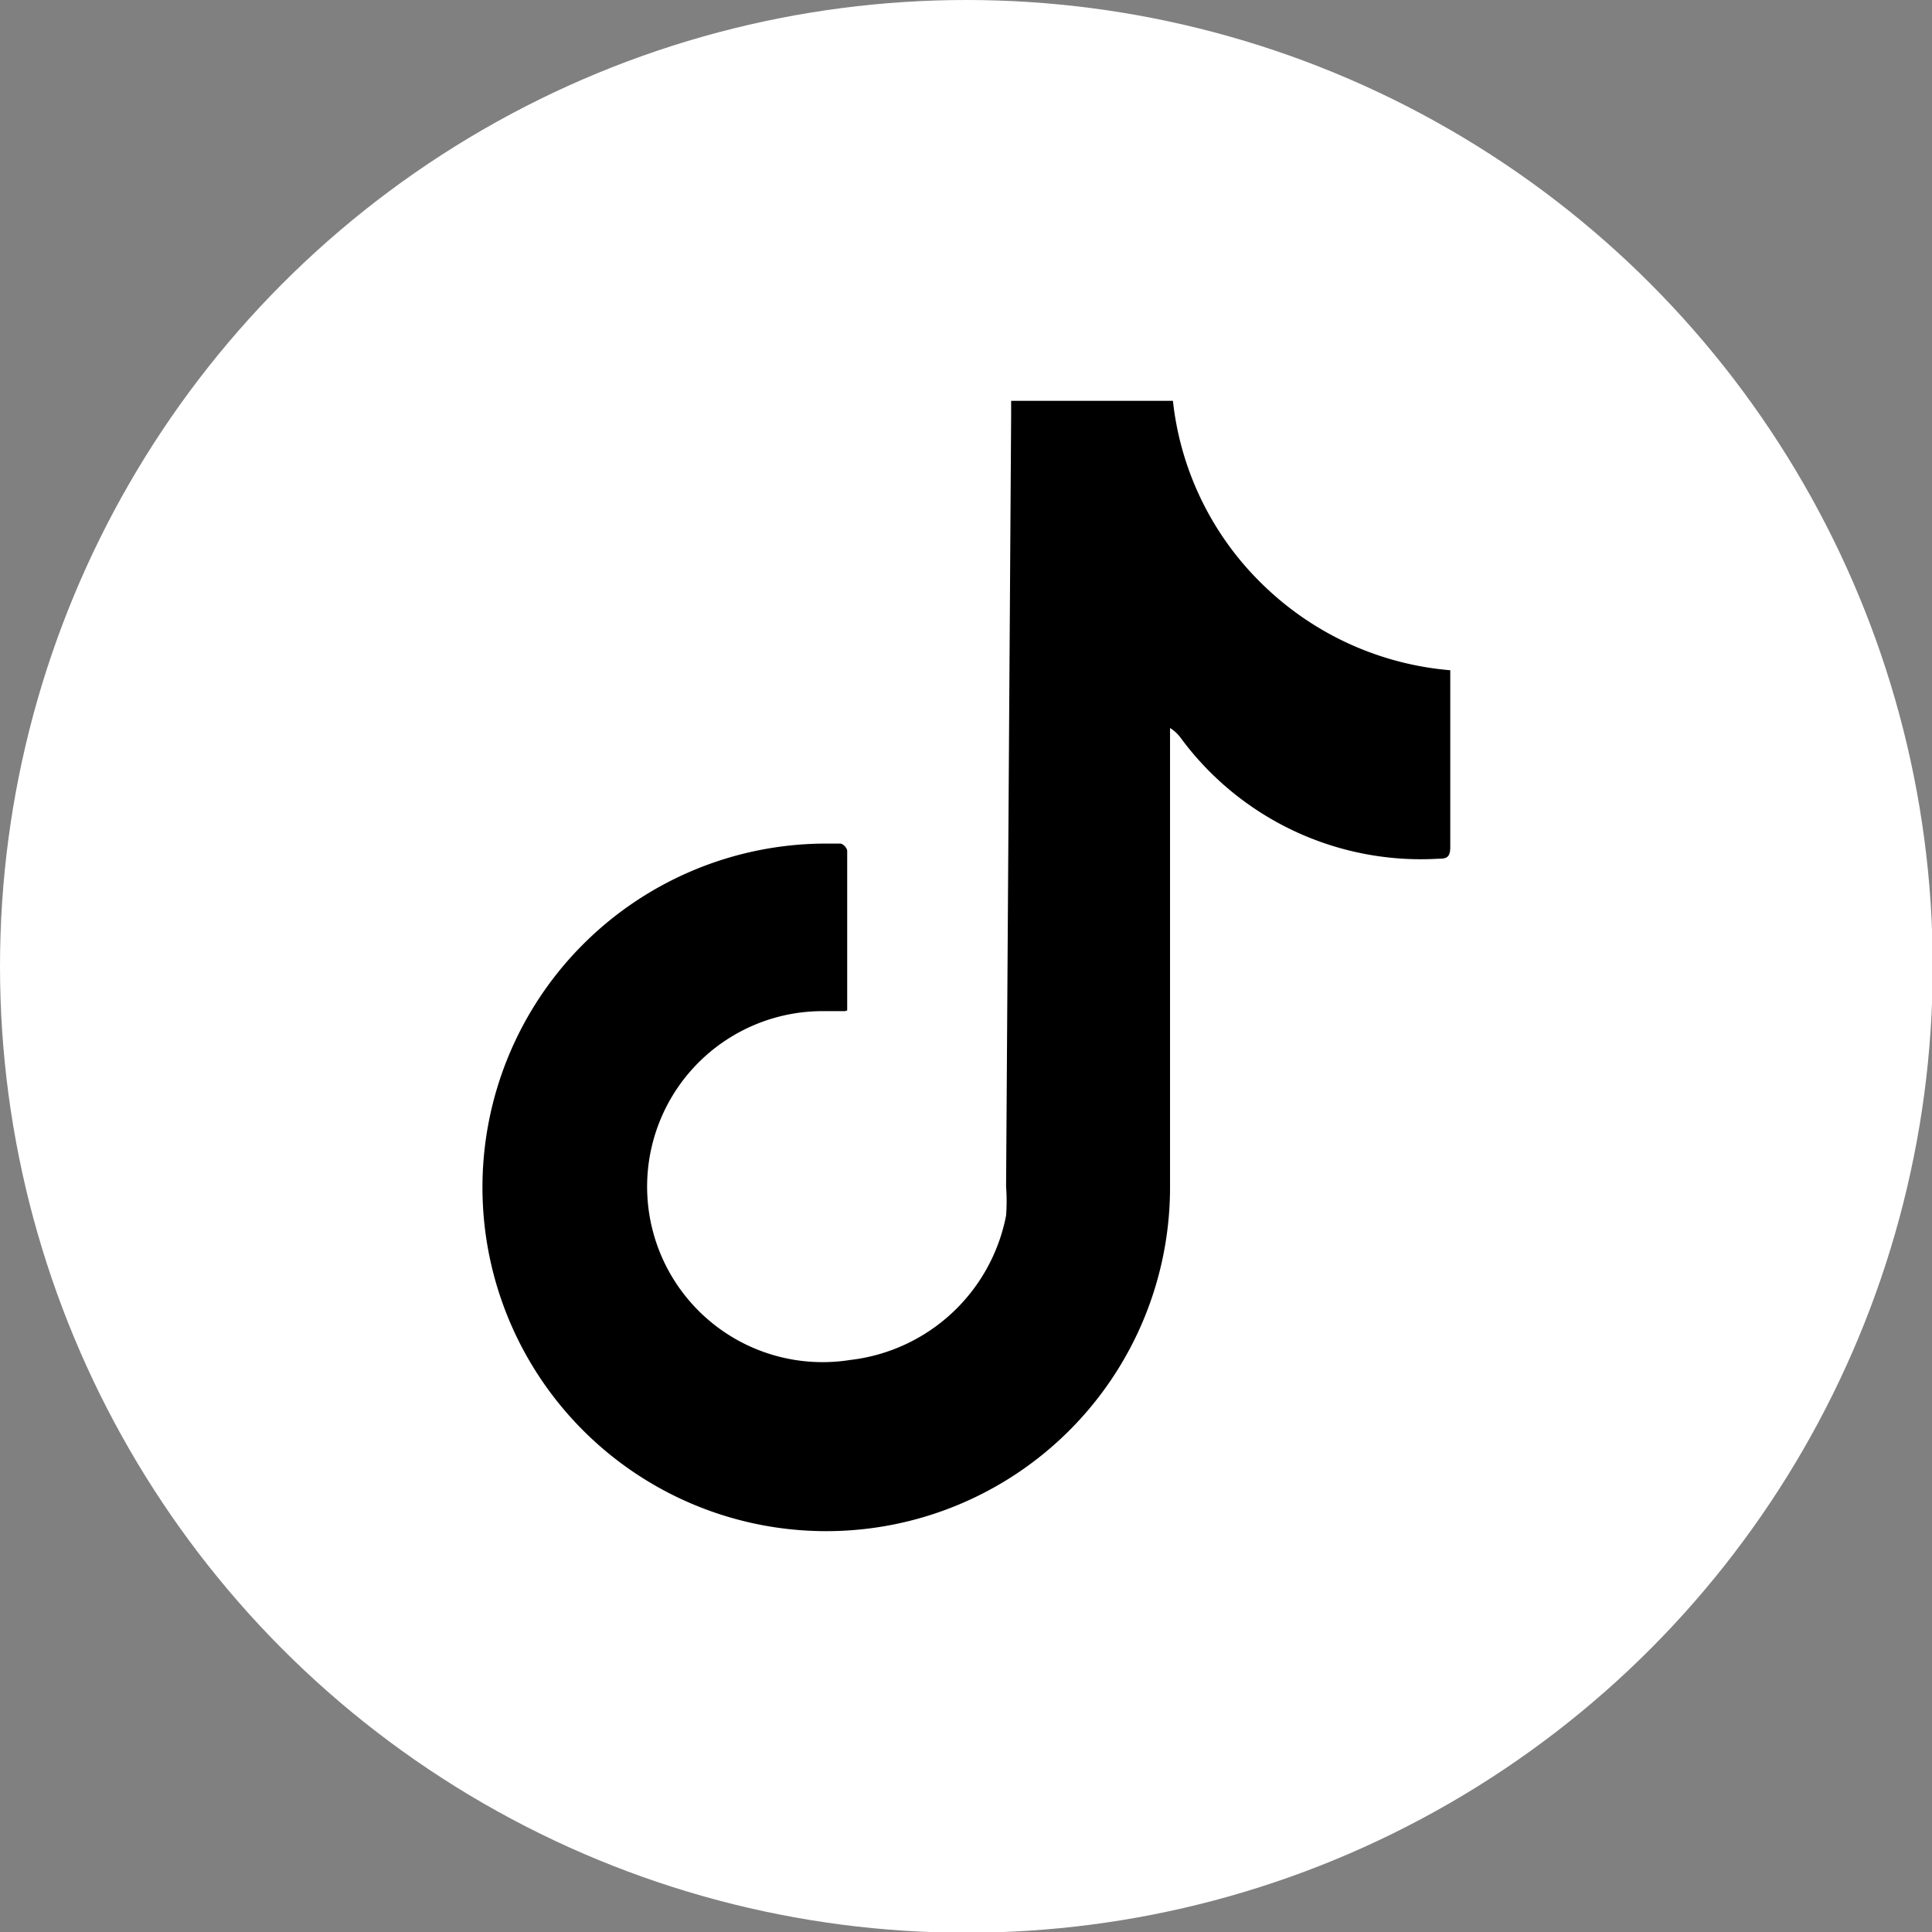 <svg xmlns="http://www.w3.org/2000/svg" viewBox="0 0 26.75 26.75"><rect x="0" y="0" width="26.75" height="26.75" fill="#808080" stroke="none"/><defs><style>.cls-1{fill:#fff;}</style></defs><g id="Text"><circle class="cls-1" cx="13.38" cy="13.38" r="13.38"/><path d="M11.7,14l-.33,0a2.43,2.43,0,1,0,.4,4.83,2.49,2.49,0,0,0,2.16-2,2.68,2.68,0,0,0,0-.4L14,5.75v-.2h2.24a4.17,4.17,0,0,0,1.26,2.56,4.22,4.22,0,0,0,2.58,1.17s0,.07,0,.11v2.34c0,.15-.06.16-.17.16a4.13,4.13,0,0,1-3.56-1.67.51.51,0,0,0-.15-.14v6.35a4.76,4.76,0,1,1-4.77-4.75h.2c.05,0,.1.07.1.1,0,.74,0,1.48,0,2.21Z"/></g></svg>